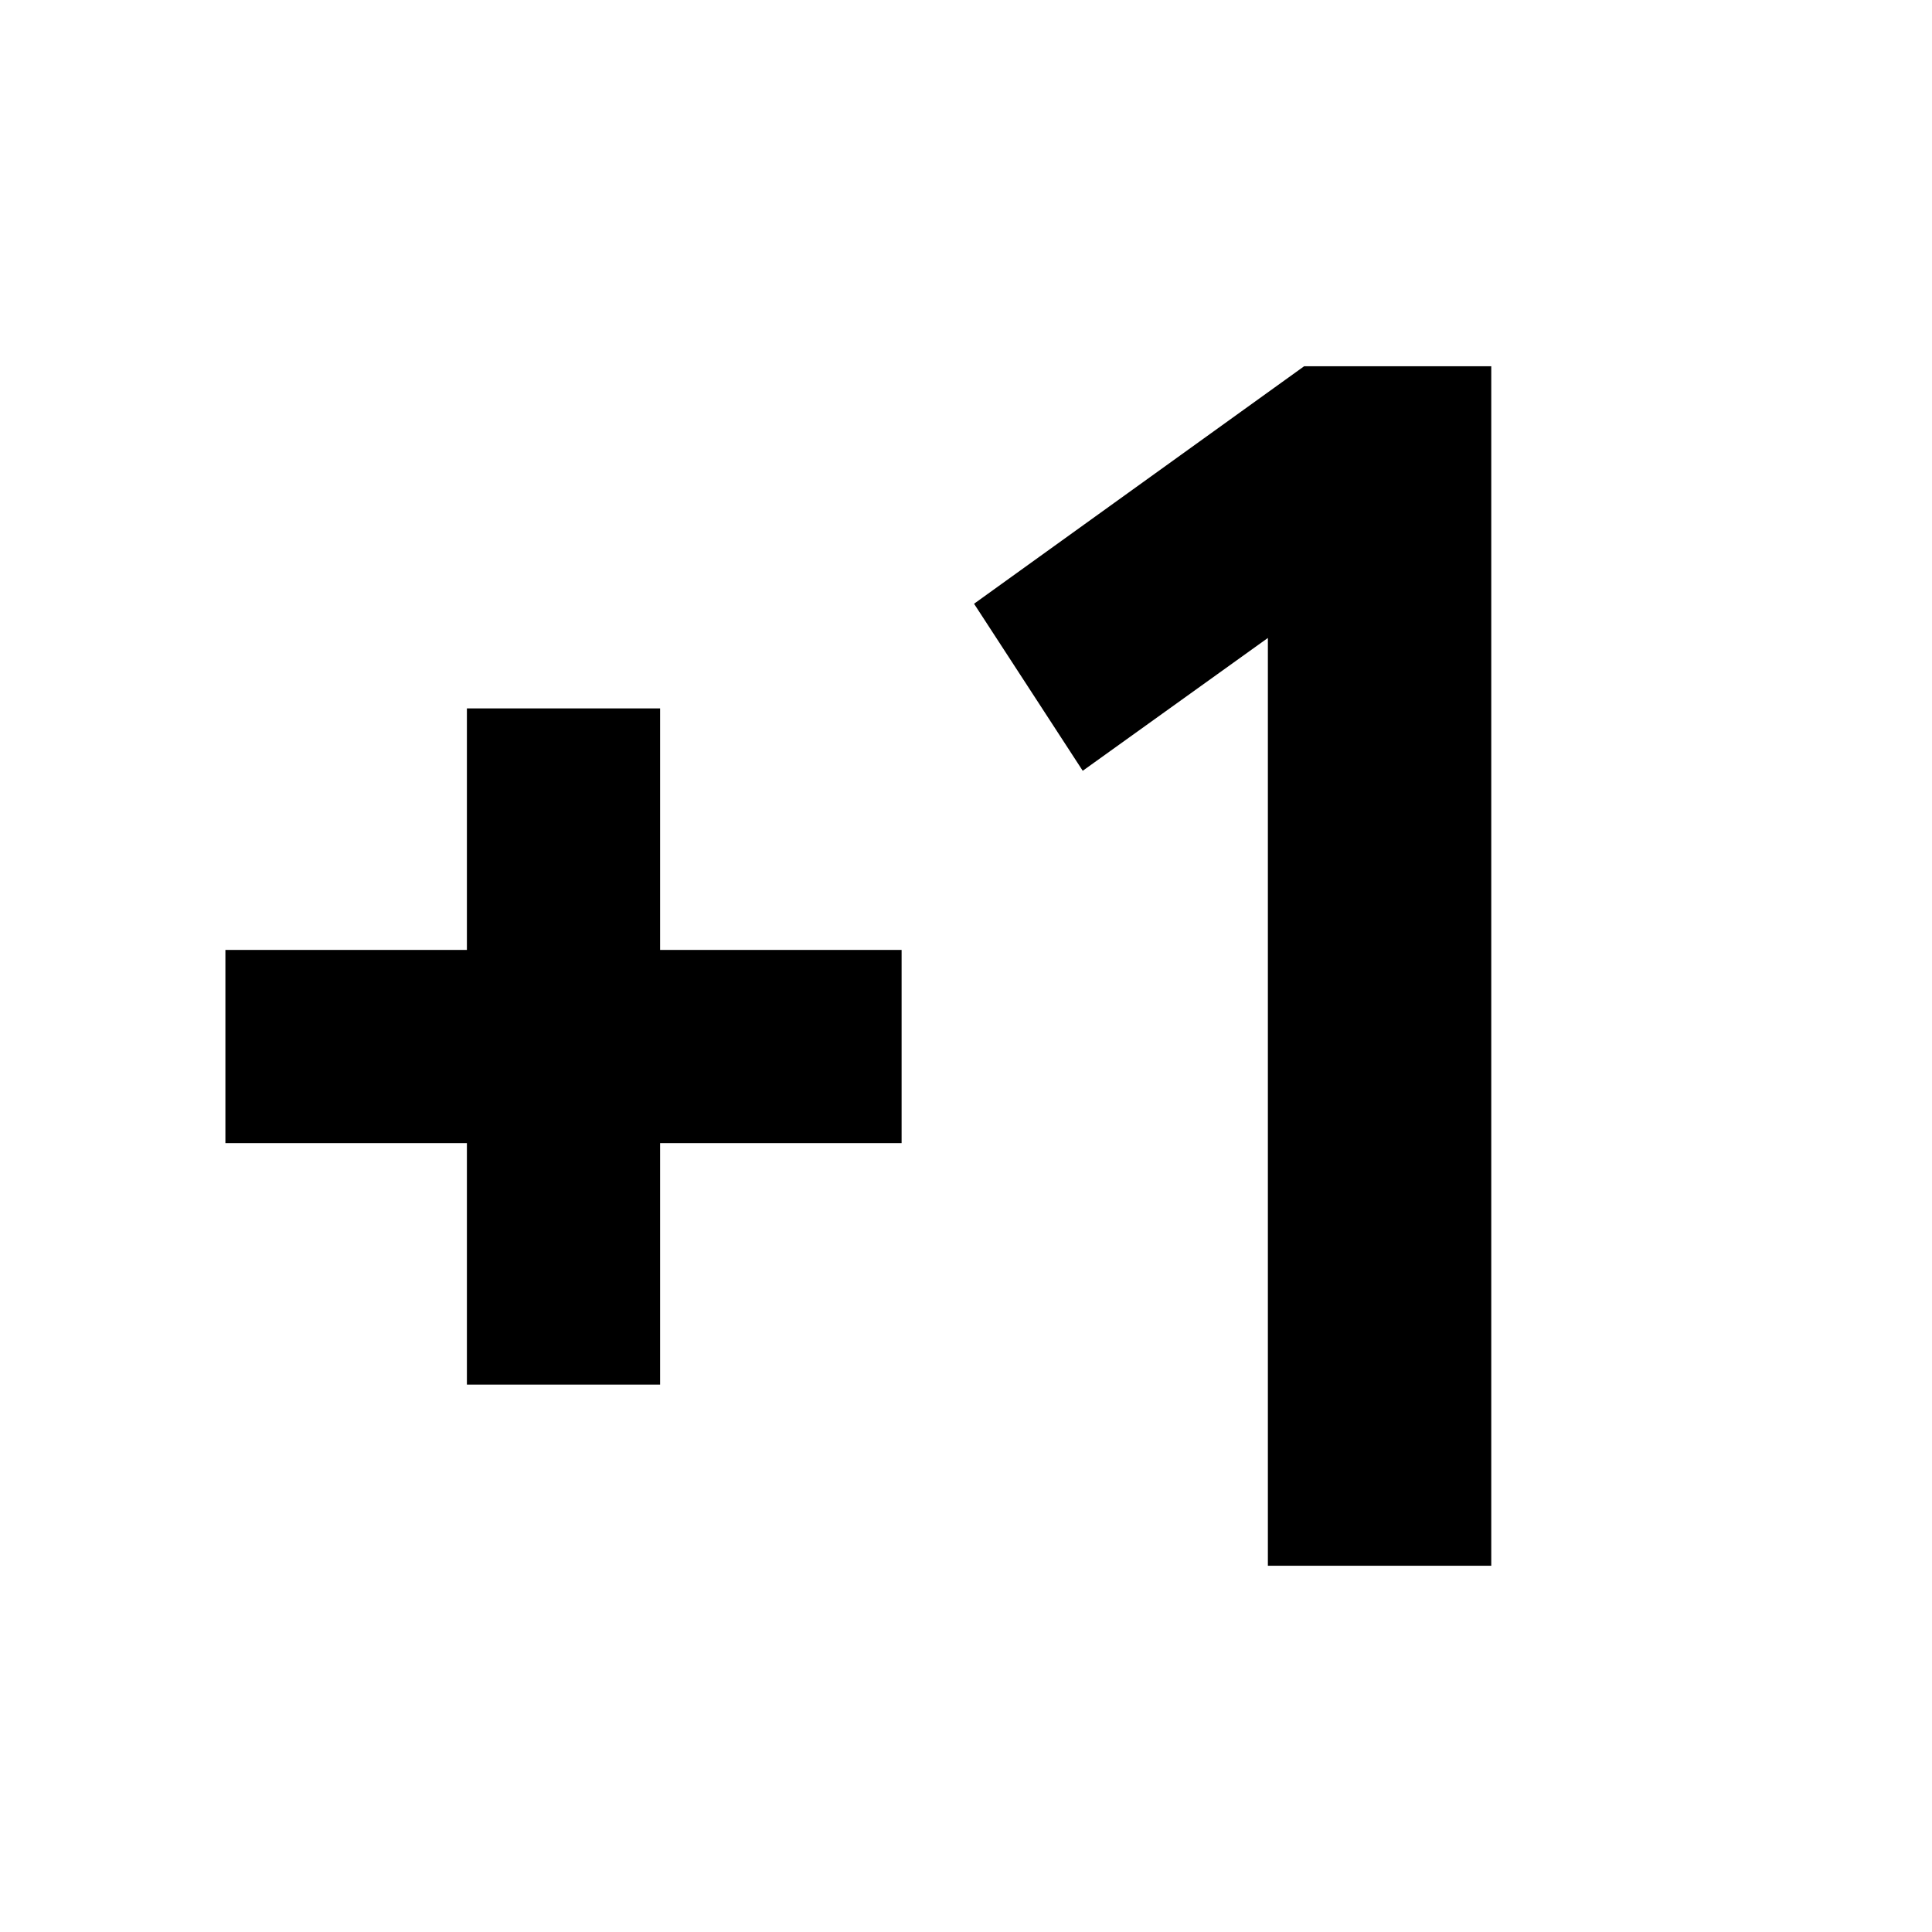 <svg xmlns="http://www.w3.org/2000/svg" height="24" width="24"><path d="M5.8 17.2V14.2H2.8V11.8H5.8V8.8H8.2V11.8H11.2V14.2H8.2V17.2ZM15.75 19.45V7.925L13.45 9.575L12.1 7.5L16.2 4.55H18.525V19.45Z"/></svg>